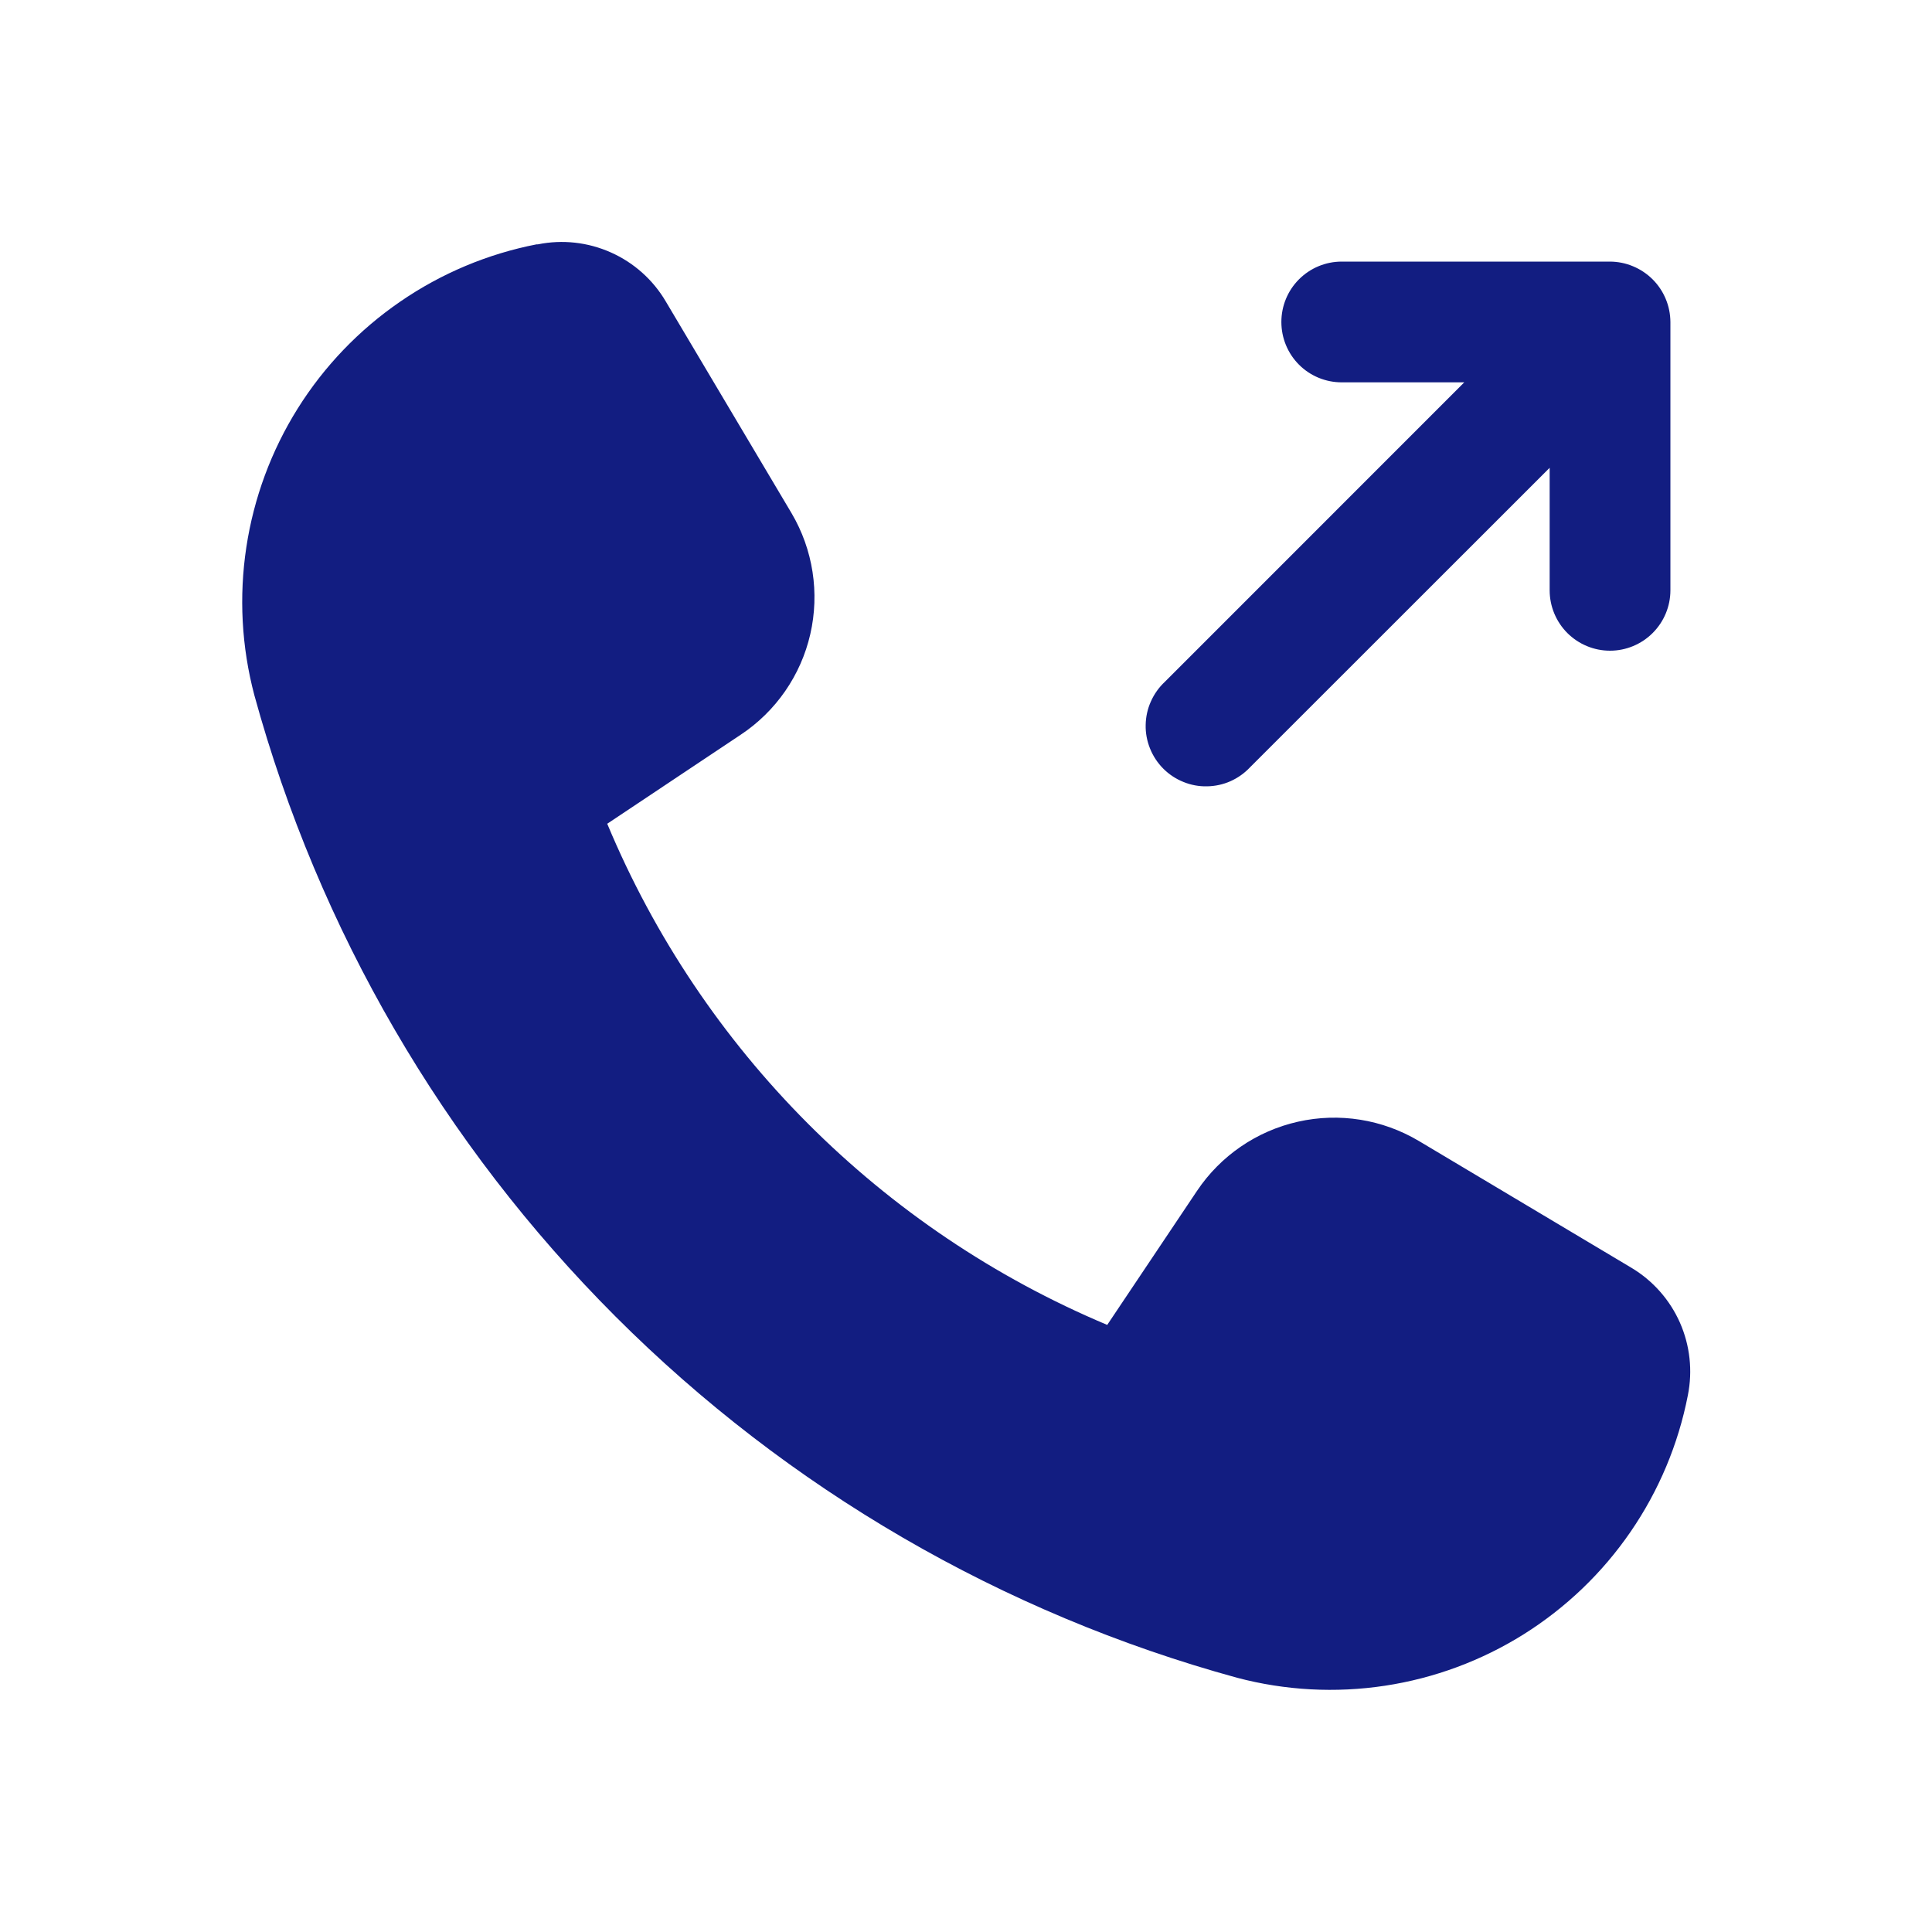 <svg width="30" height="30" viewBox="0 0 30 30" fill="none" xmlns="http://www.w3.org/2000/svg">
<path d="M22.032 17.717L25.334 19.687C25.666 19.886 25.929 20.183 26.086 20.538C26.242 20.892 26.285 21.286 26.209 21.666C26.061 22.426 25.758 23.148 25.319 23.786C24.881 24.424 24.316 24.965 23.66 25.377C23.004 25.788 22.27 26.06 21.505 26.176C20.739 26.292 19.958 26.25 19.209 26.052C15.56 25.052 12.234 23.119 9.559 20.444C6.883 17.768 4.95 14.443 3.949 10.793C3.751 10.045 3.709 9.264 3.825 8.498C3.941 7.733 4.212 6.999 4.623 6.343C5.034 5.687 5.576 5.122 6.214 4.684C6.852 4.245 7.573 3.942 8.333 3.794H8.353C8.734 3.717 9.13 3.761 9.486 3.92C9.841 4.078 10.139 4.343 10.337 4.679L12.292 7.97C12.625 8.535 12.729 9.208 12.582 9.848C12.435 10.488 12.048 11.047 11.5 11.41L9.429 12.791C10.895 16.304 13.684 19.099 17.193 20.573L18.587 18.492C18.952 17.947 19.514 17.562 20.154 17.418C20.796 17.273 21.467 17.381 22.032 17.717ZM25.865 4.641C25.77 4.412 25.587 4.23 25.358 4.135C25.245 4.087 25.123 4.063 25 4.062H20.834C20.585 4.062 20.347 4.161 20.171 4.337C19.995 4.513 19.897 4.751 19.897 5C19.897 5.248 19.995 5.487 20.171 5.663C20.347 5.839 20.585 5.937 20.834 5.937H22.737L18.088 10.587C17.996 10.673 17.922 10.777 17.871 10.892C17.819 11.007 17.792 11.131 17.79 11.257C17.787 11.383 17.811 11.508 17.858 11.624C17.905 11.741 17.975 11.847 18.064 11.936C18.153 12.025 18.259 12.095 18.376 12.142C18.493 12.19 18.618 12.213 18.744 12.21C18.869 12.208 18.994 12.181 19.108 12.13C19.224 12.078 19.327 12.004 19.413 11.912L24.063 7.264V9.166C24.063 9.415 24.162 9.653 24.337 9.829C24.513 10.005 24.752 10.104 25 10.104C25.249 10.104 25.487 10.005 25.663 9.829C25.839 9.653 25.938 9.415 25.938 9.166V5C25.937 4.877 25.913 4.755 25.865 4.641Z" fill="#121D81"/>
</svg>
